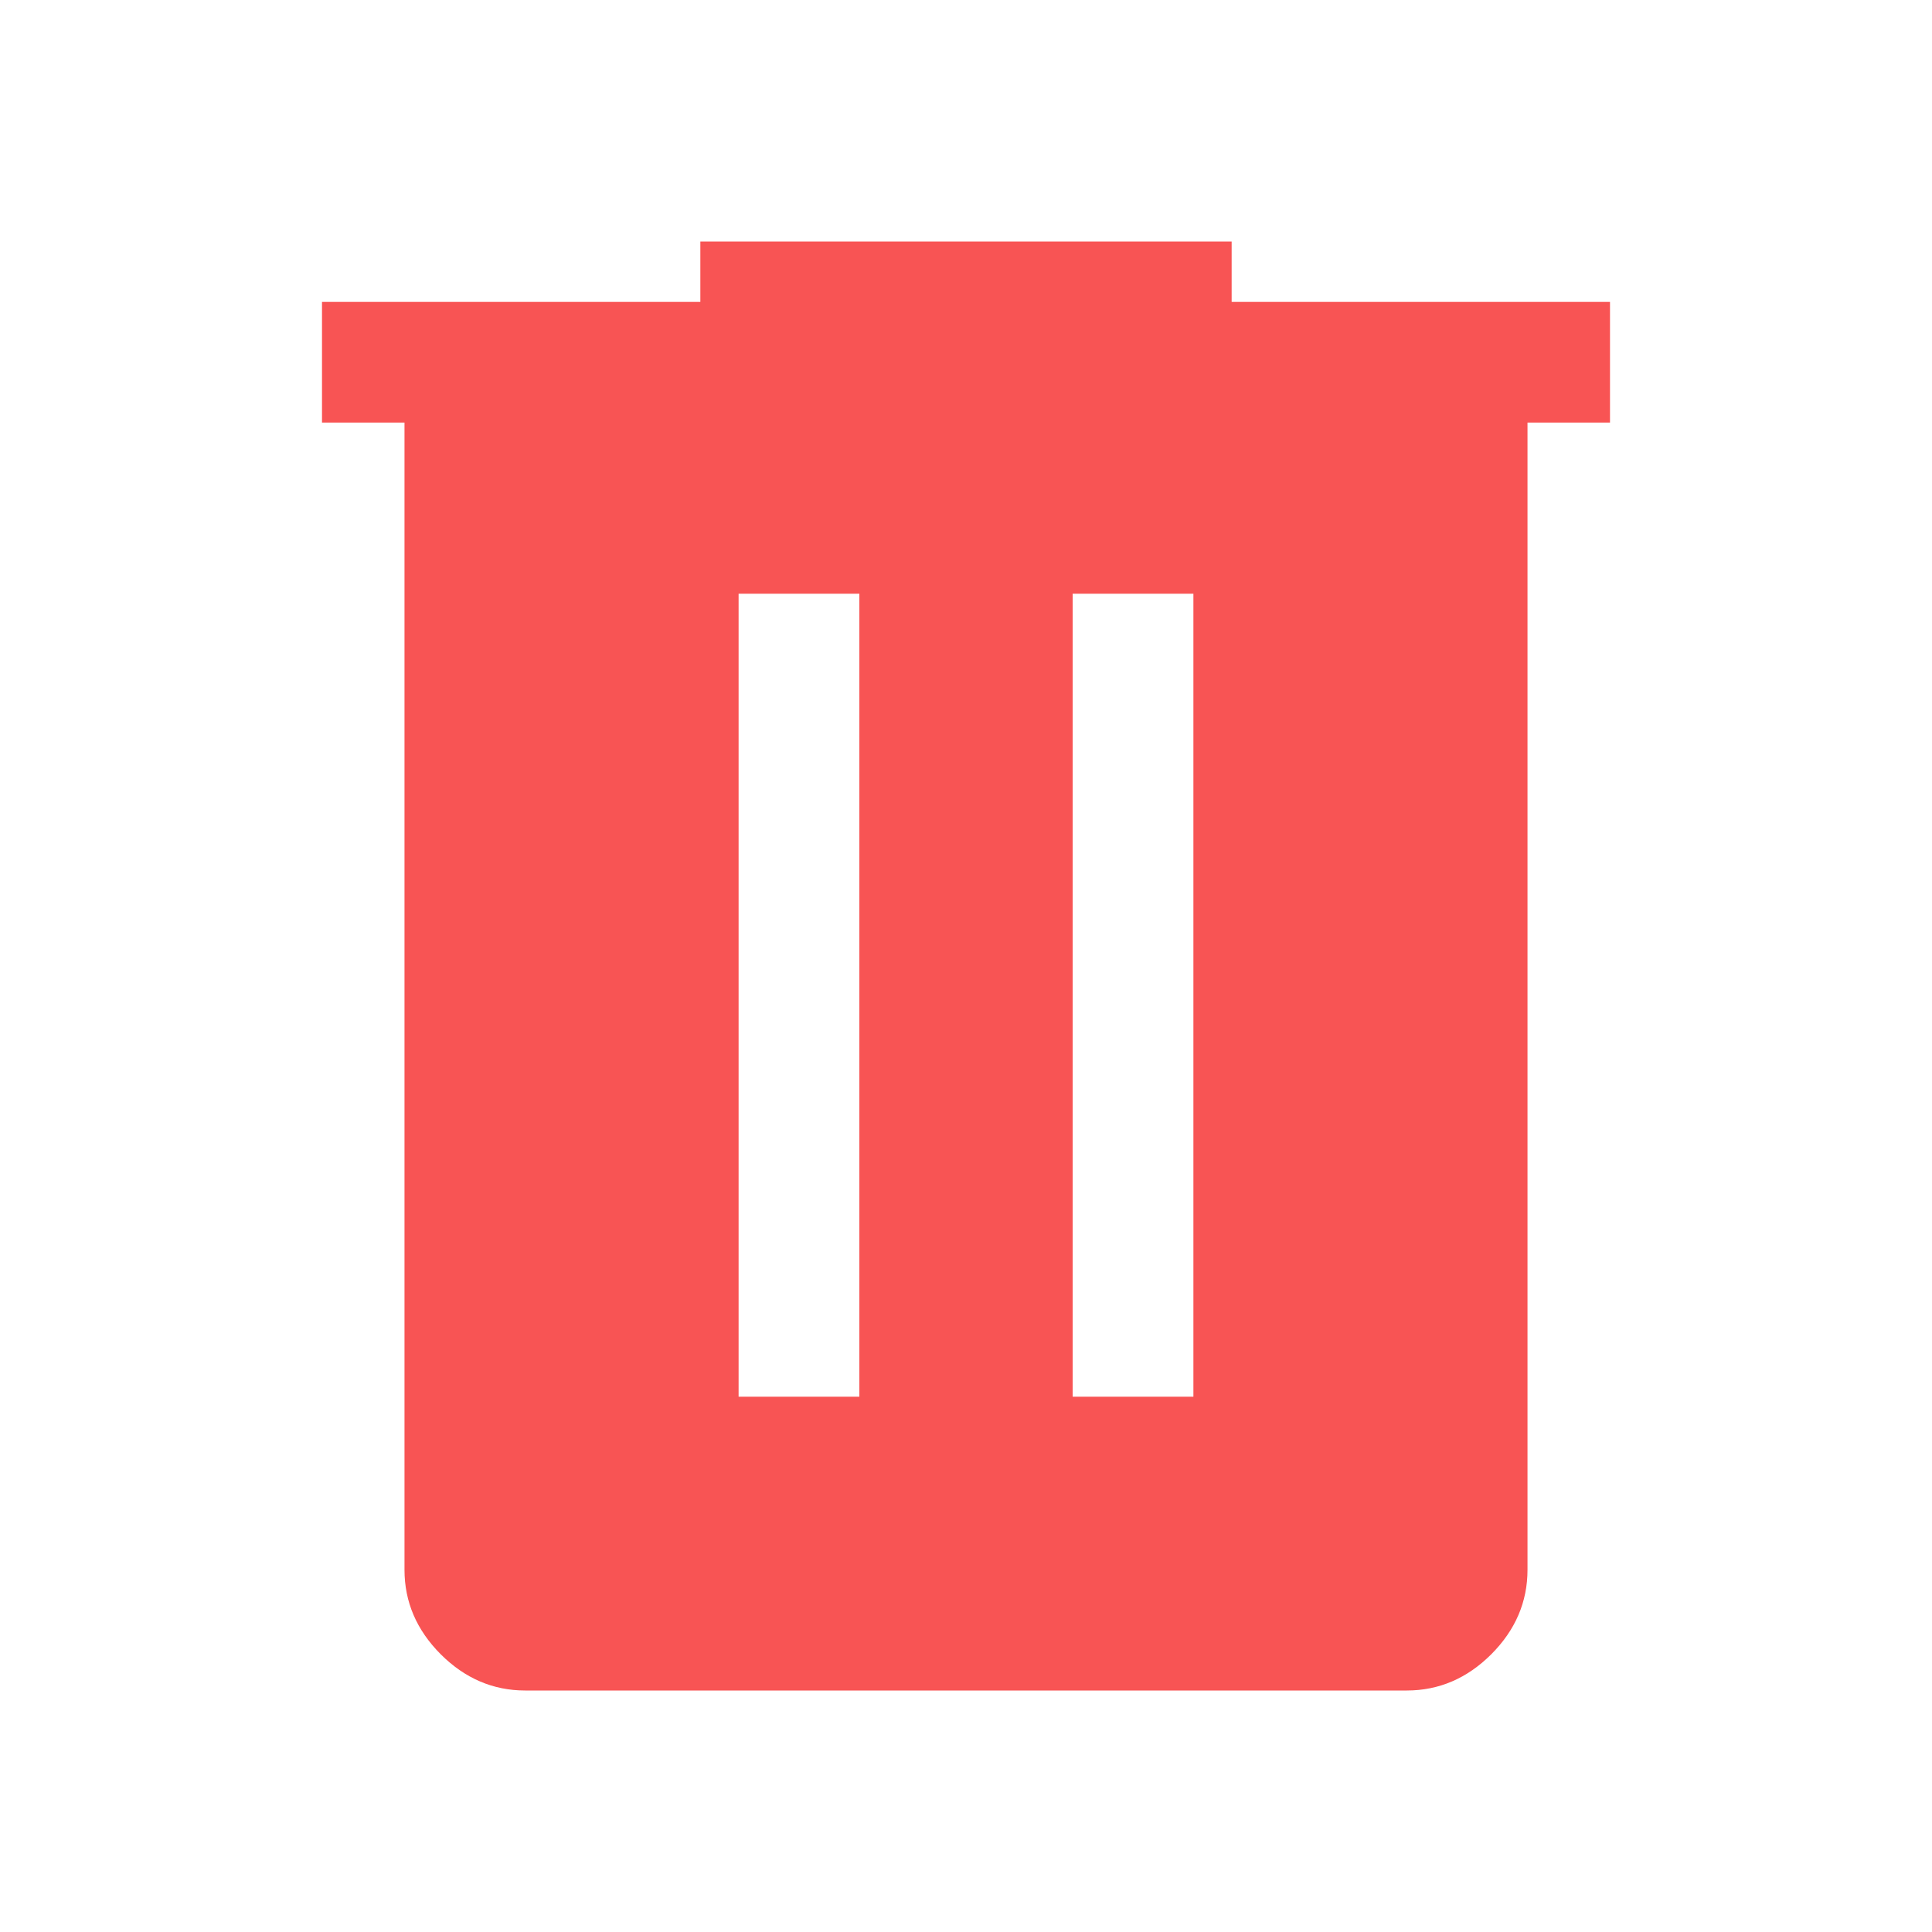 <svg width="30" height="30" viewBox="0 0 30 30" fill="none" xmlns="http://www.w3.org/2000/svg">
<path d="M8.156 26.25C7.656 26.25 7.219 26.062 6.844 25.688C6.469 25.312 6.281 24.875 6.281 24.375V6.562H5V4.688H10.875V3.75H19.125V4.688H25V6.562H23.719V24.375C23.719 24.875 23.531 25.312 23.156 25.688C22.781 26.062 22.344 26.25 21.844 26.25H8.156ZM11.469 21.688H13.344V9.219H11.469V21.688ZM16.656 21.688H18.531V9.219H16.656V21.688Z" fill="#F85454"/>
</svg>

